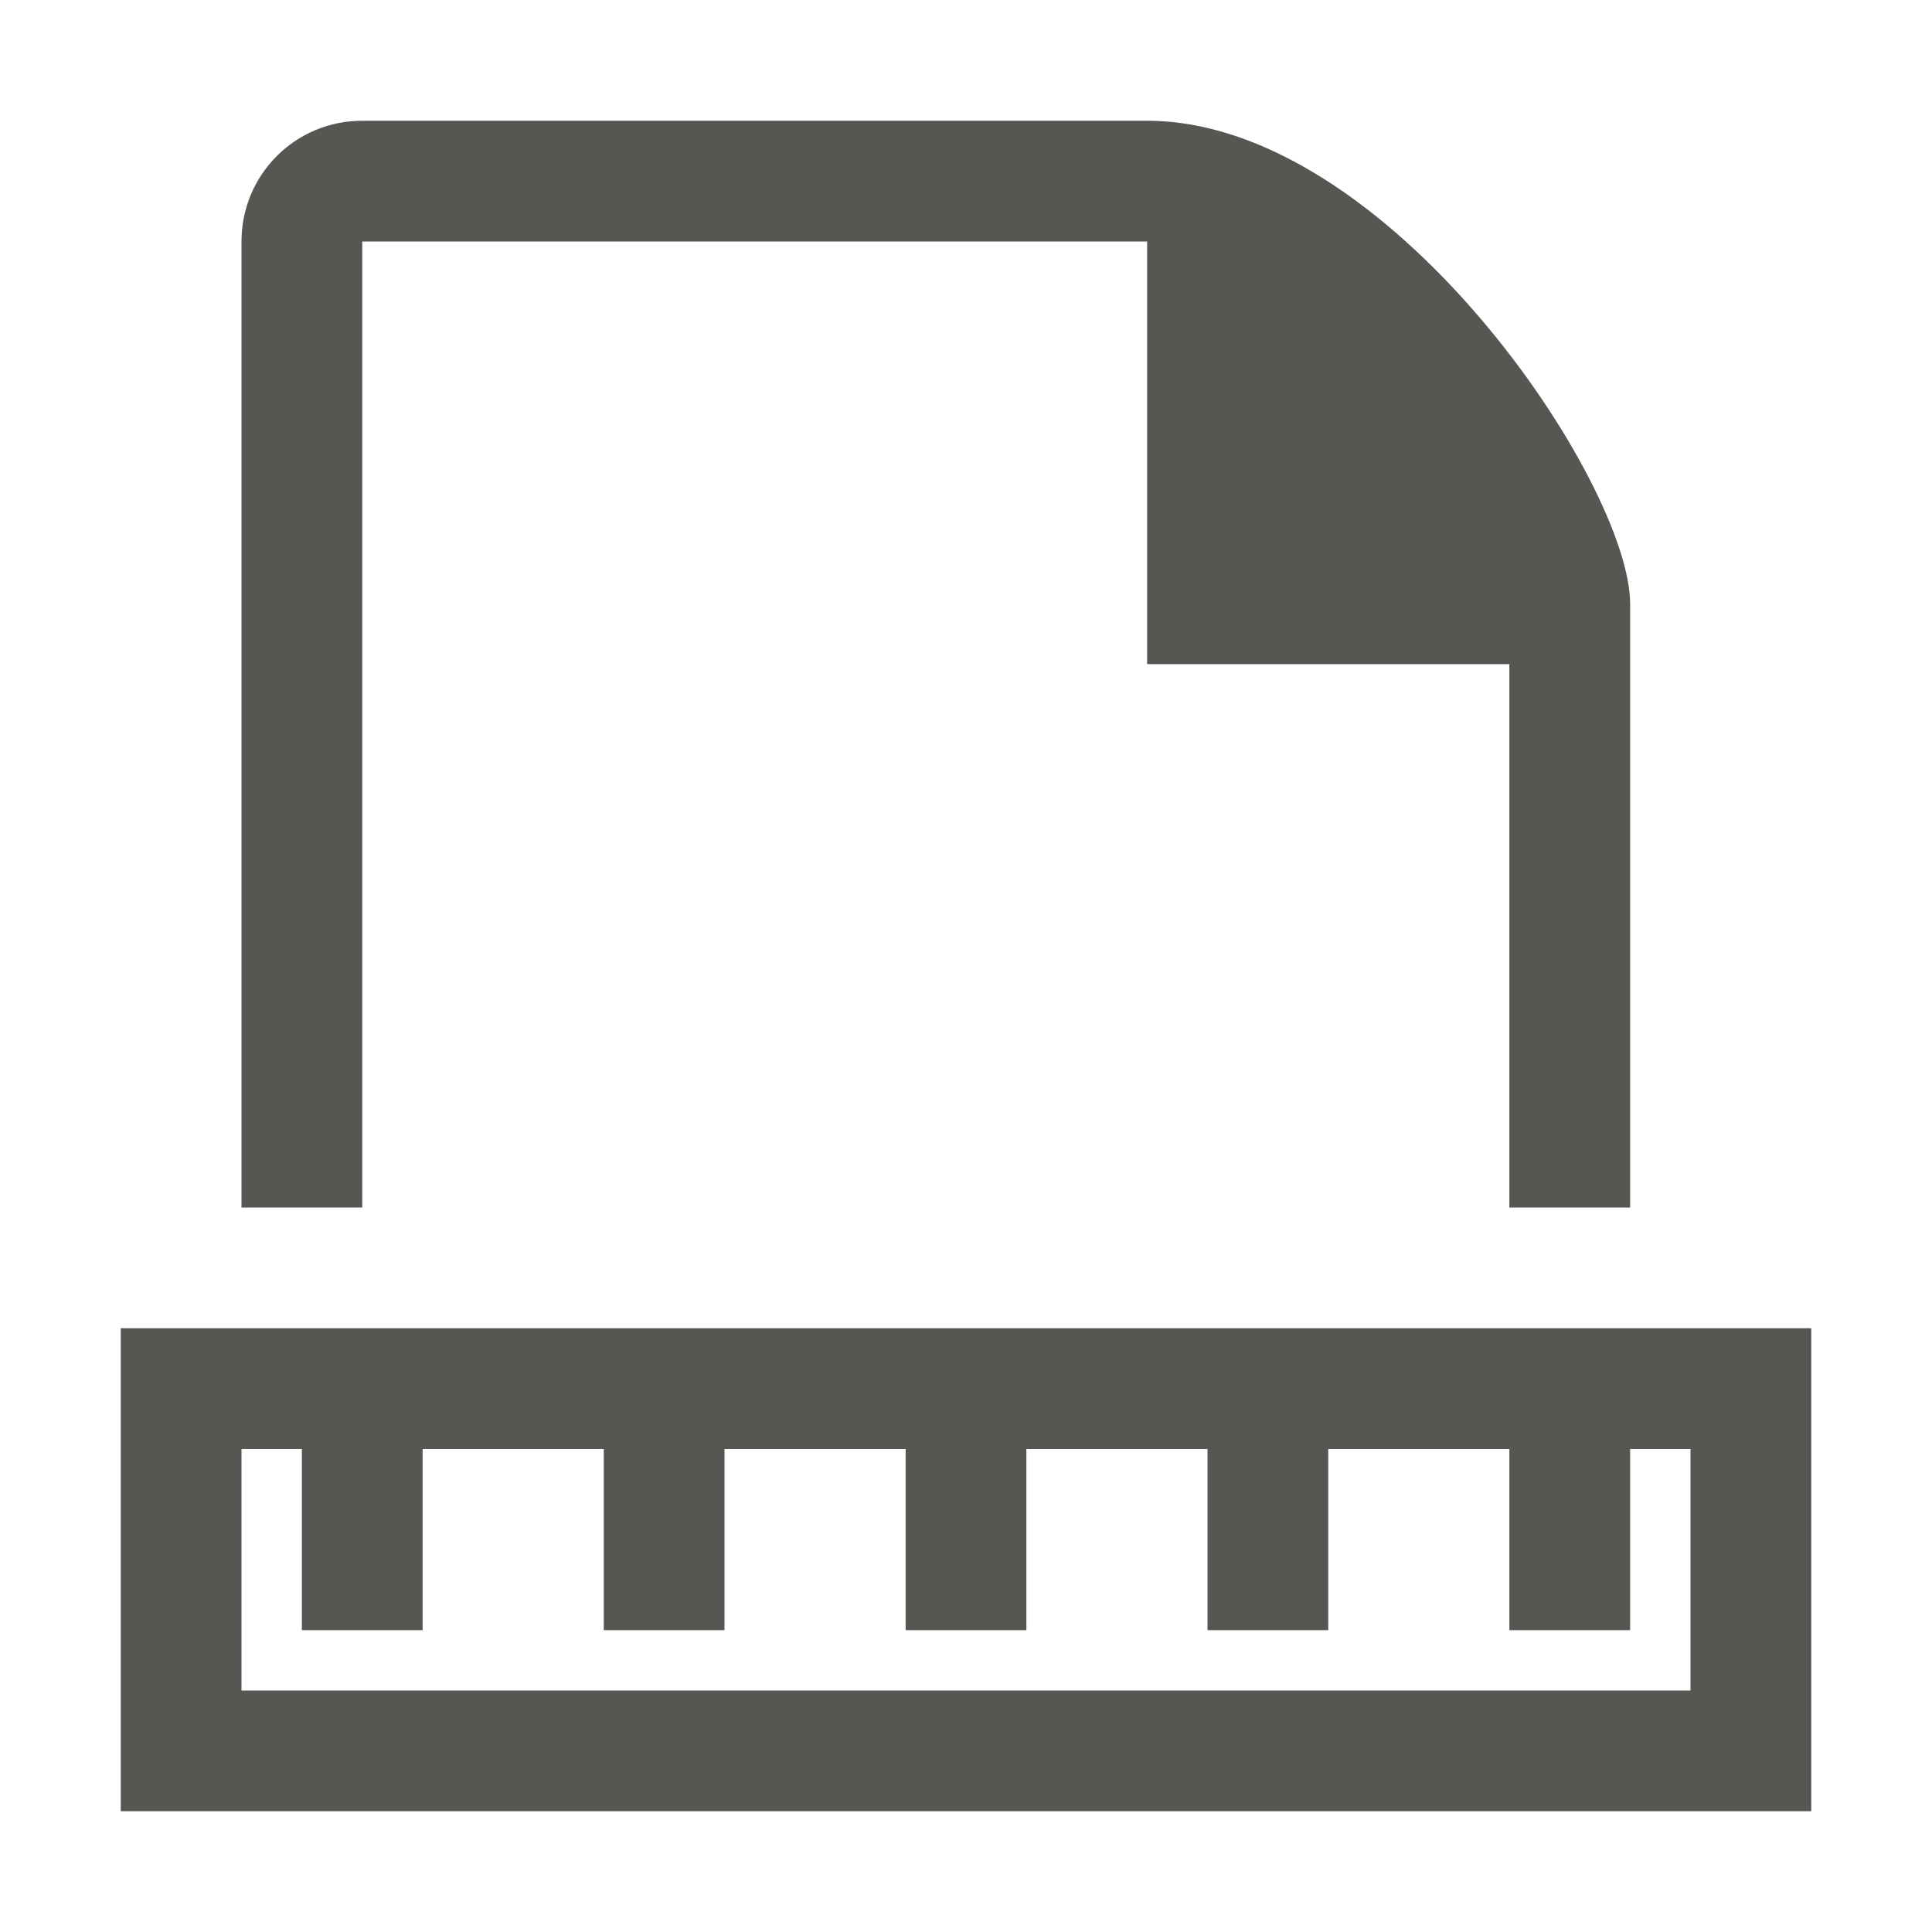 <svg viewBox="0 0 32 32" xmlns="http://www.w3.org/2000/svg"><path d="m6 2c-1.108 0-2 .892-2 2v16h2v-16h13v7h6v9h2v-10c0-2-4-8-8-8zm-4 20v8h28v-8zm2 2h1v3h2v-3h3v3h2v-3h3v3h2v-3h3v3h2v-3h3v3h2v-3h1v4h-24z" fill="#555753"/></svg>